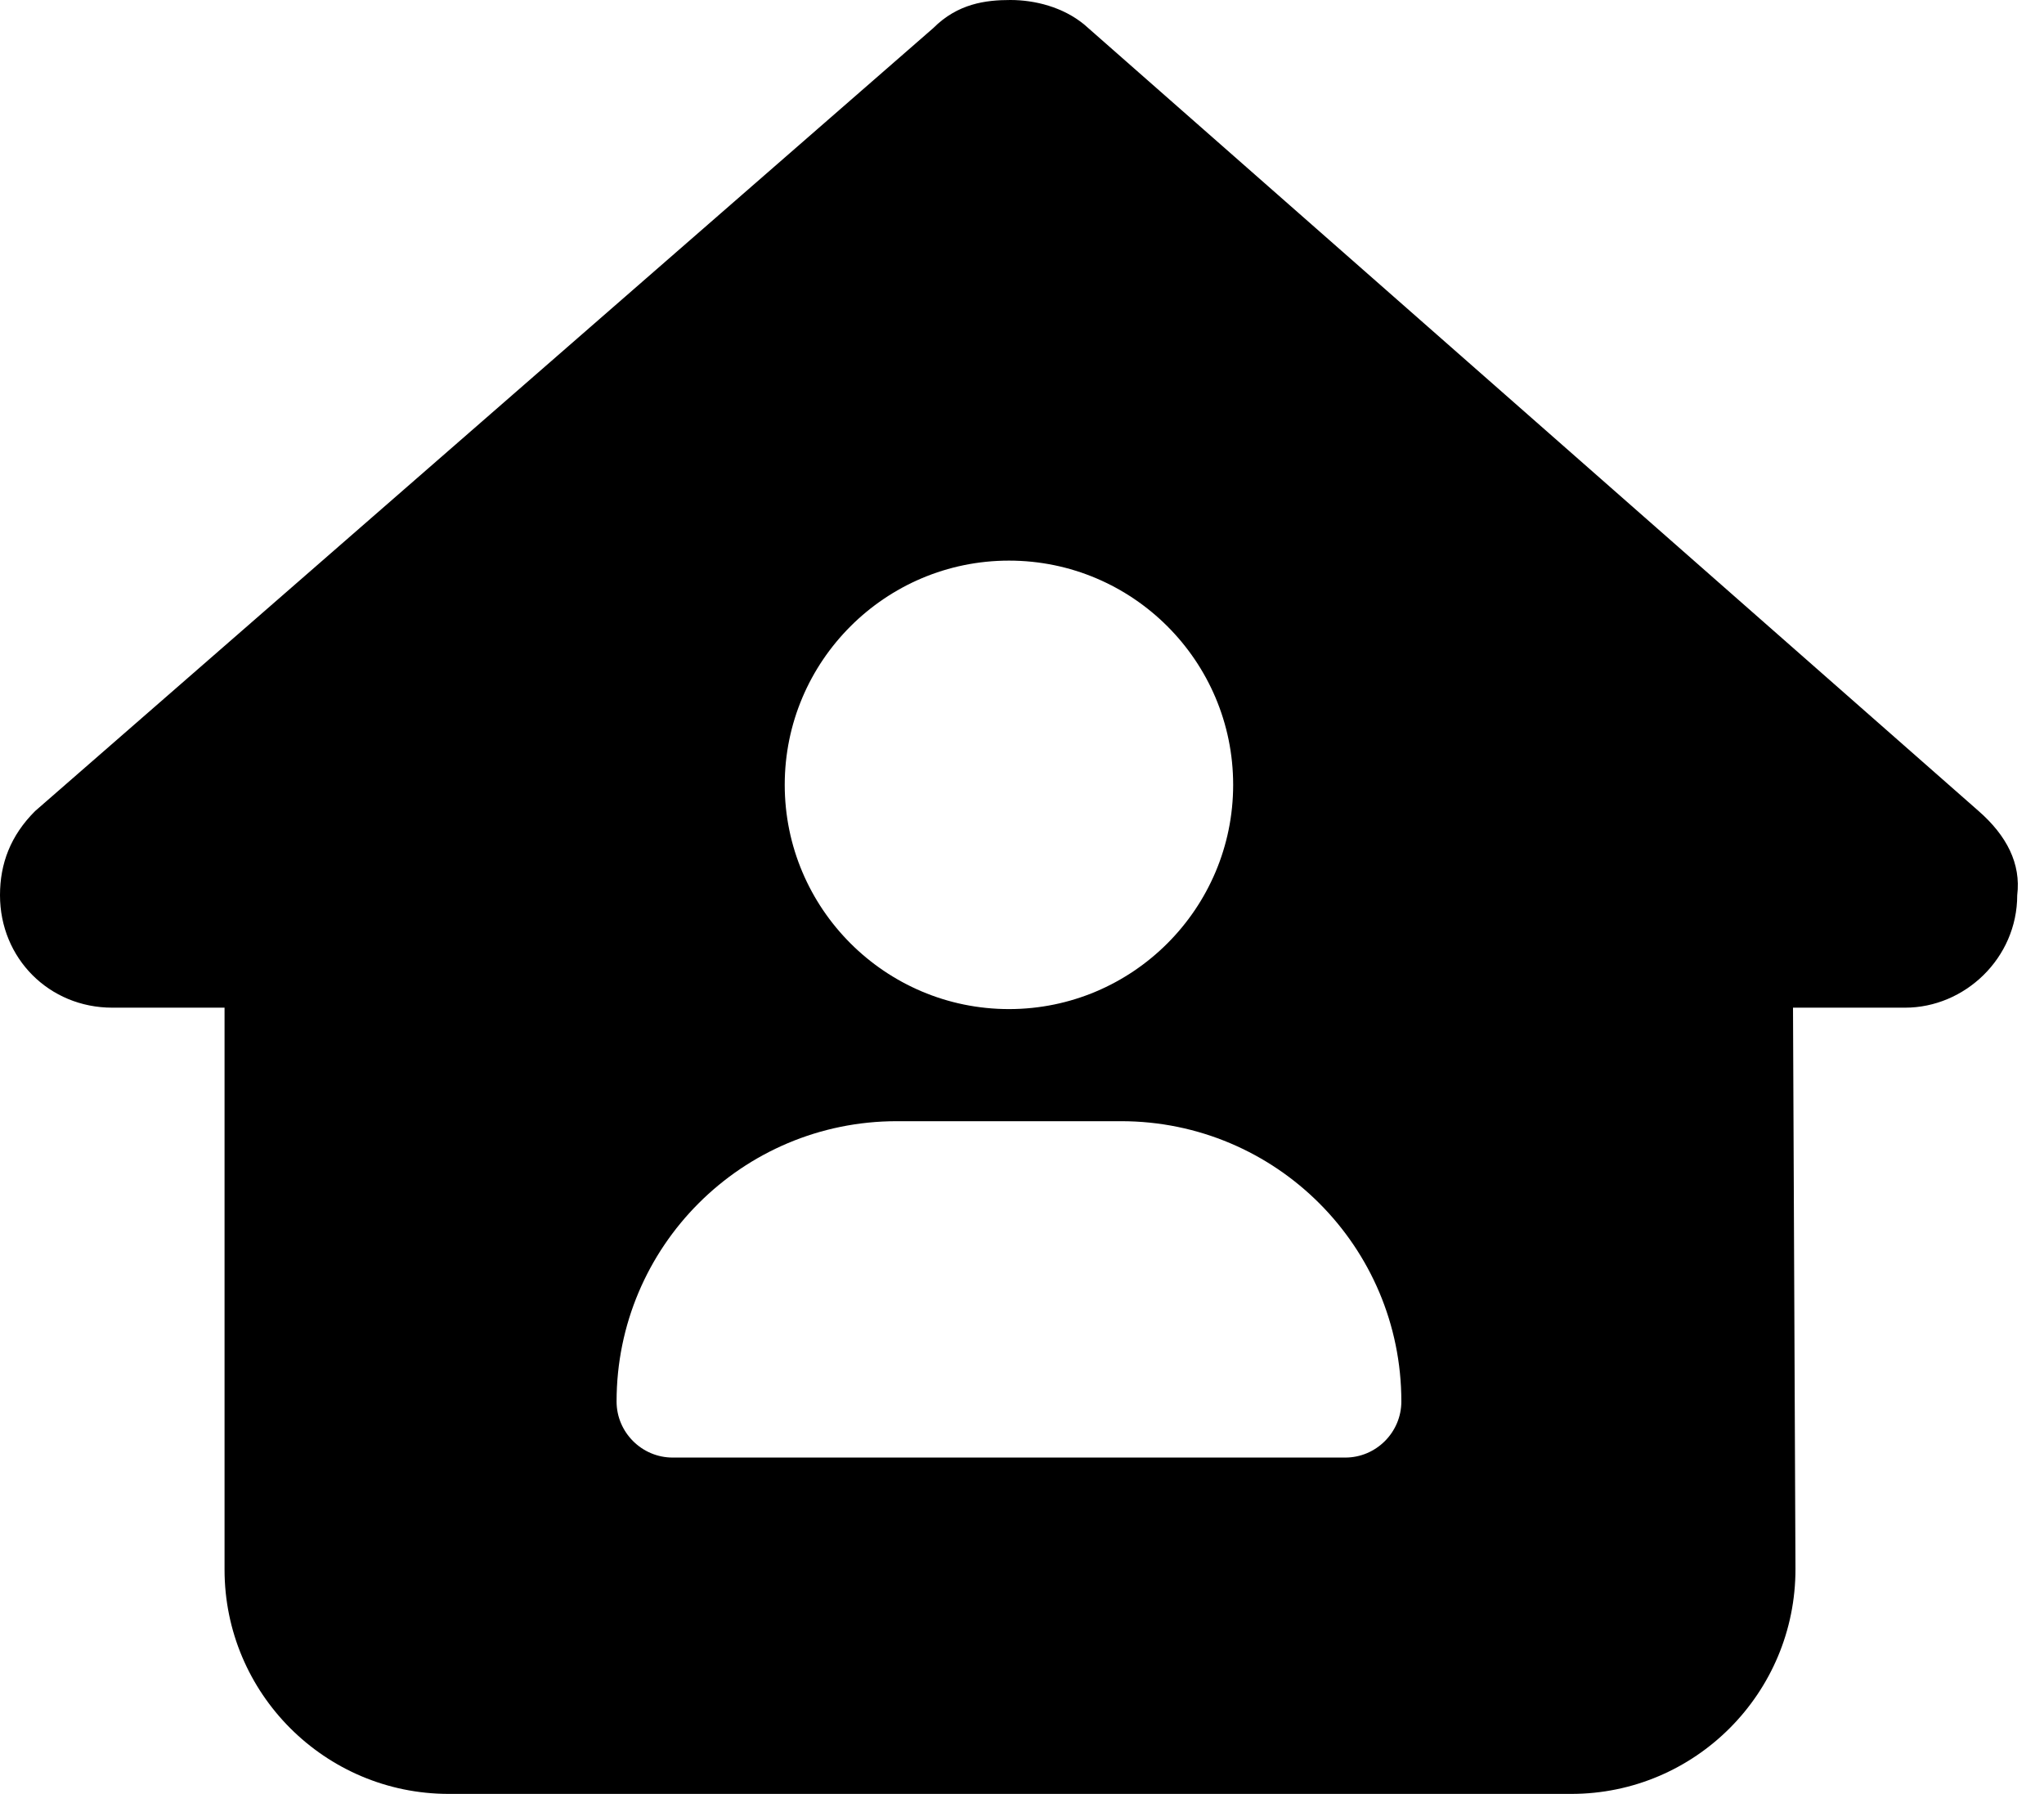 <svg width="49" height="43" viewBox="0 0 49 43" fill="none" xmlns="http://www.w3.org/2000/svg">
<path d="M48.358 21.458C48.358 22.97 47.098 24.154 45.671 24.154H42.983L43.042 37.6C43.05 40.581 40.64 43 37.667 43H10.758C7.79 43 5.383 40.59 5.383 37.625V24.154H2.692C1.177 24.154 0 22.97 0 21.458C0 20.702 0.252 20.03 0.841 19.442L22.373 0.673C22.961 0.084 23.633 0 24.221 0C24.809 0 25.481 0.168 25.993 0.589L47.434 19.442C48.106 20.03 48.451 20.702 48.358 21.458ZM24.188 13.438C21.223 13.438 18.812 15.848 18.812 18.812C18.812 21.777 21.223 24.188 24.188 24.188C27.152 24.188 29.562 21.777 29.562 18.812C29.562 15.848 27.152 13.438 24.188 13.438ZM21.5 26.875C17.788 26.875 14.781 29.882 14.781 33.594C14.781 34.333 15.386 34.938 16.125 34.938H32.25C32.989 34.938 33.594 34.333 33.594 33.594C33.594 29.882 30.587 26.875 26.875 26.875H21.5Z" fill="black"/>
</svg>
